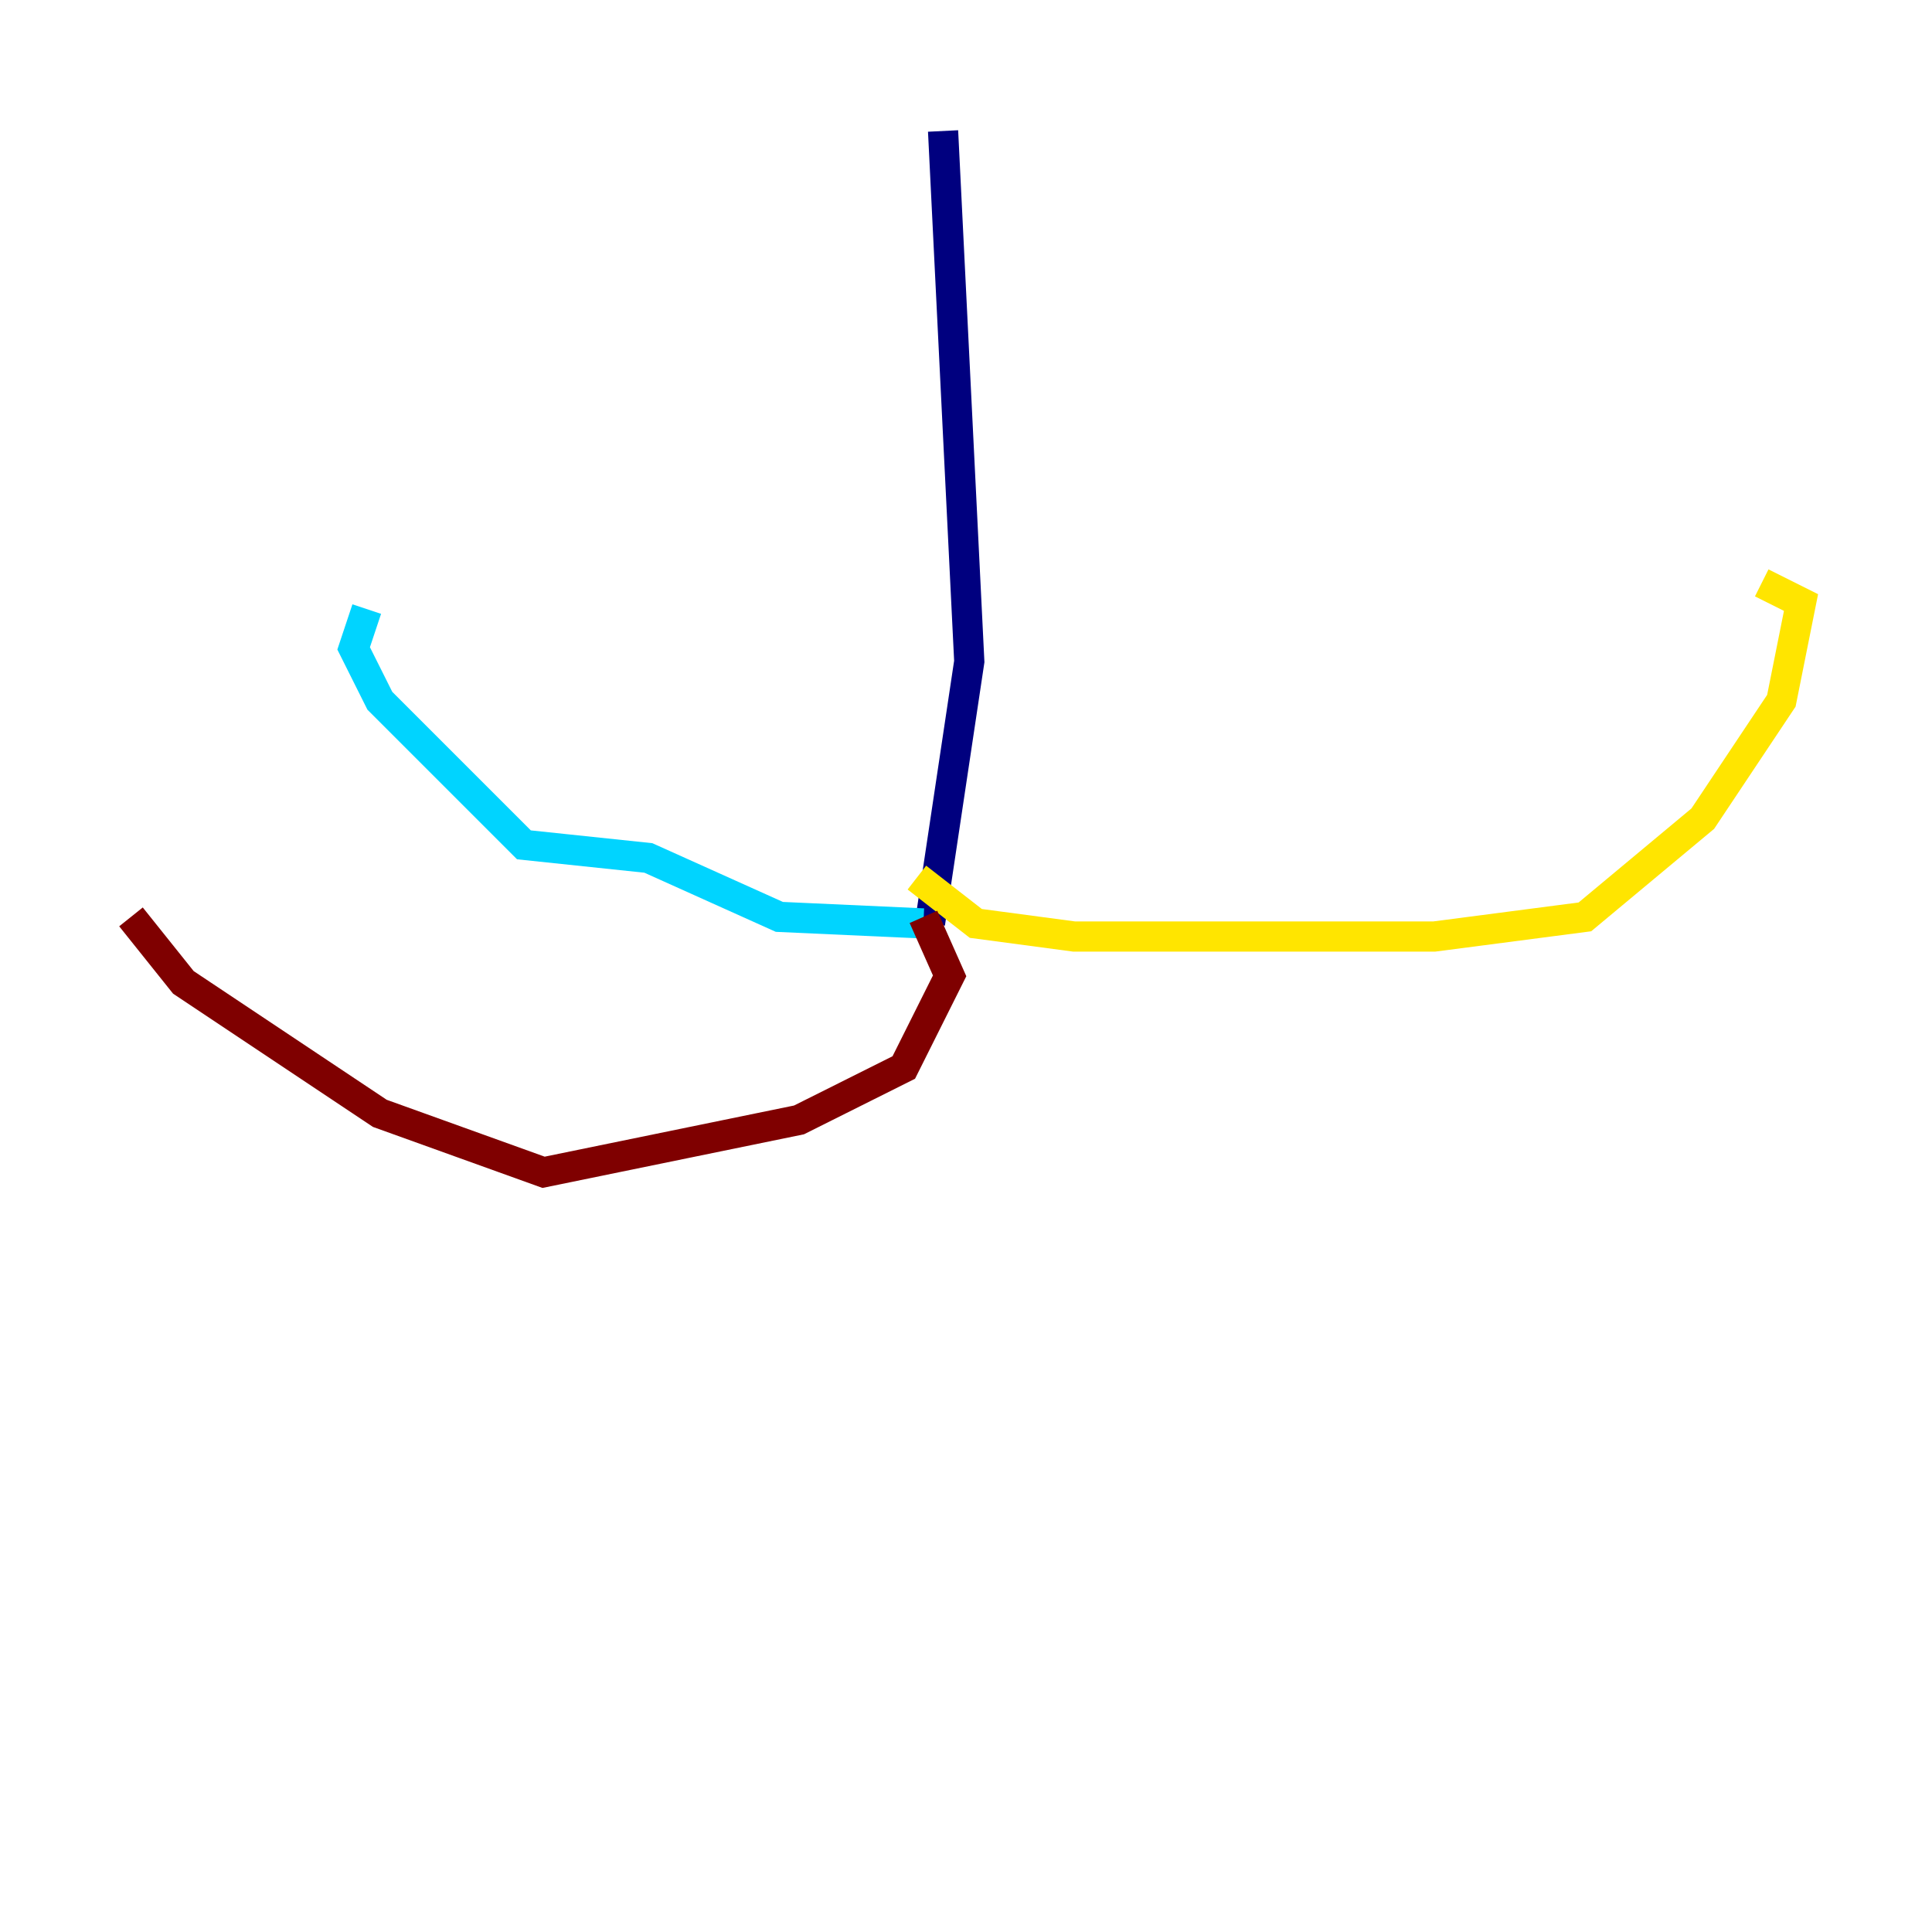 <?xml version="1.0" encoding="utf-8" ?>
<svg baseProfile="tiny" height="128" version="1.2" viewBox="0,0,128,128" width="128" xmlns="http://www.w3.org/2000/svg" xmlns:ev="http://www.w3.org/2001/xml-events" xmlns:xlink="http://www.w3.org/1999/xlink"><defs /><polyline fill="none" points="62.481,8.678 64.217,43.824 61.614,61.18" stroke="#00007f" stroke-width="2" /><polyline fill="none" points="61.18,61.18 51.634,60.746 42.956,56.841 34.712,55.973 25.166,46.427 23.43,42.956 24.298,40.352" stroke="#00d4ff" stroke-width="2" /><polyline fill="none" points="60.746,58.142 64.651,61.18 71.159,62.047 95.024,62.047 105.003,60.746 112.814,54.237 118.02,46.427 119.322,39.919 116.719,38.617" stroke="#ffe500" stroke-width="2" /><polyline fill="none" points="61.18,60.746 62.915,64.651 59.878,70.725 52.936,74.197 36.014,77.668 25.166,73.763 12.149,65.085 8.678,60.746" stroke="#7f0000" stroke-width="2" /></svg>